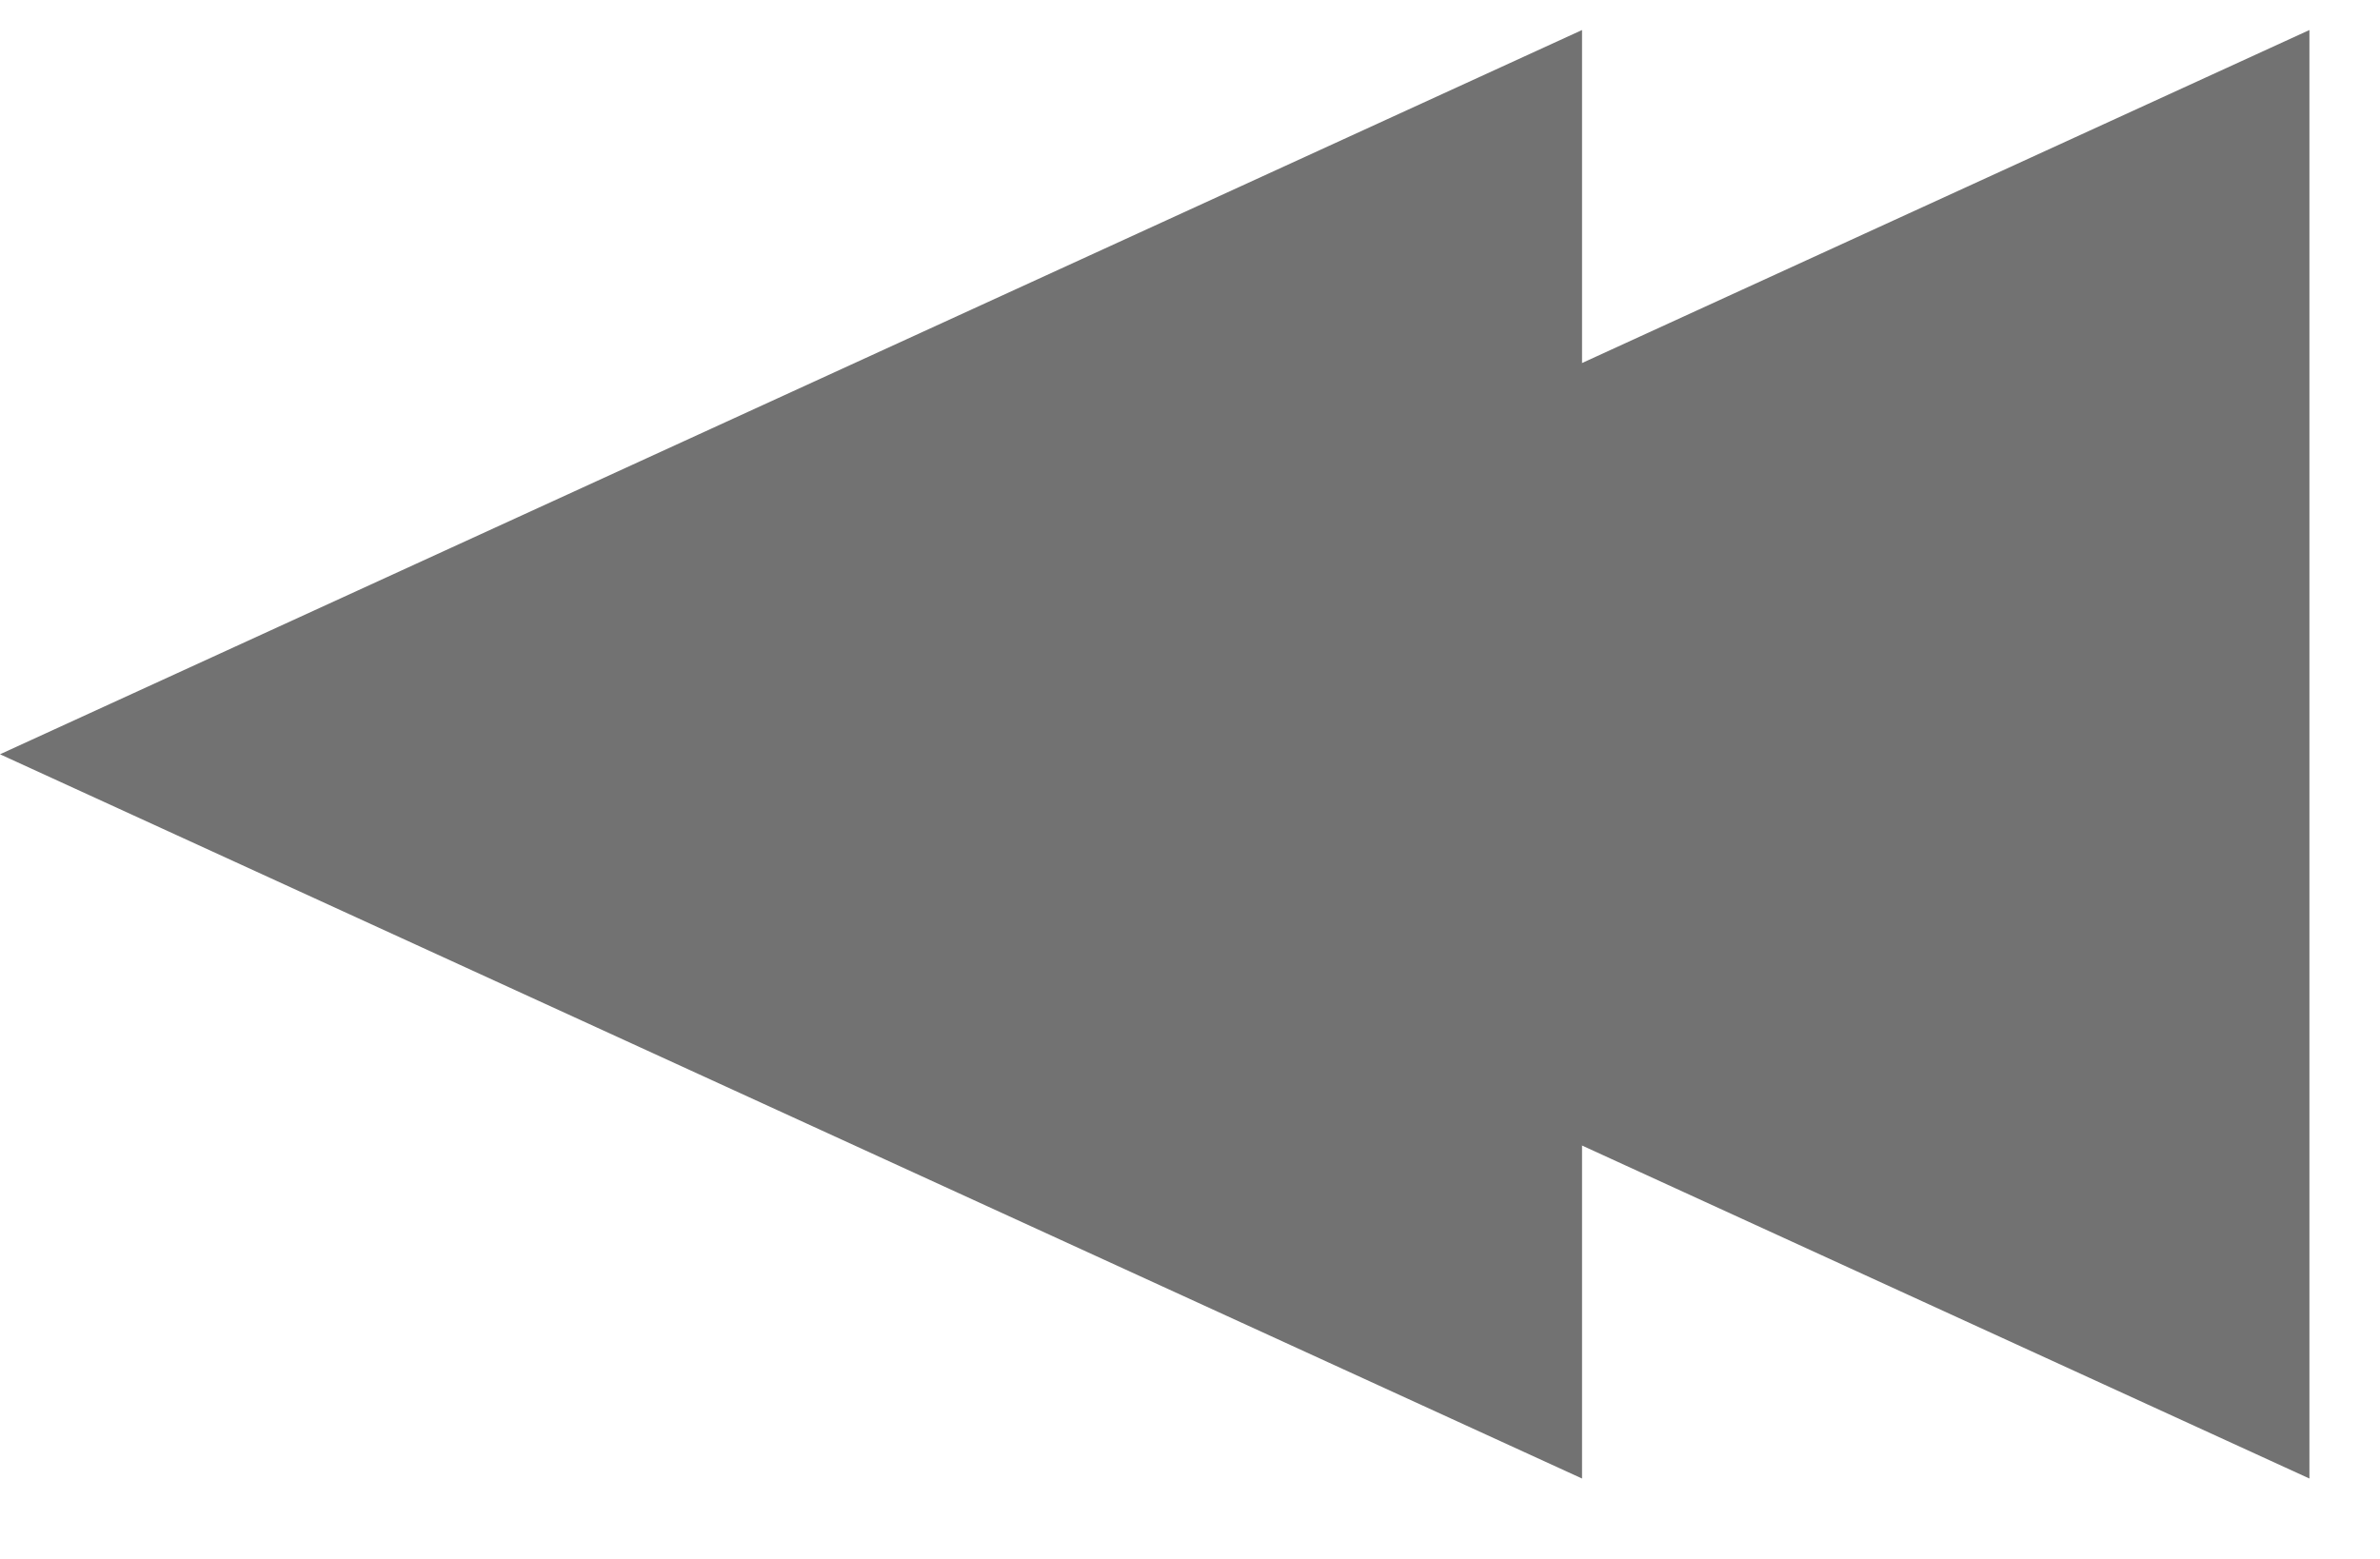 <svg width="29" height="19" viewBox="0 0 29 19" fill="none" xmlns="http://www.w3.org/2000/svg">
<path d="M8.863 9.193L28.14 18.02L28.14 0.366L8.863 9.193Z" fill="#727272"/>
<path d="M4.45534e-07 9.193L19.277 18.02L19.277 0.366L4.45534e-07 9.193Z" fill="#727272"/>
</svg>
